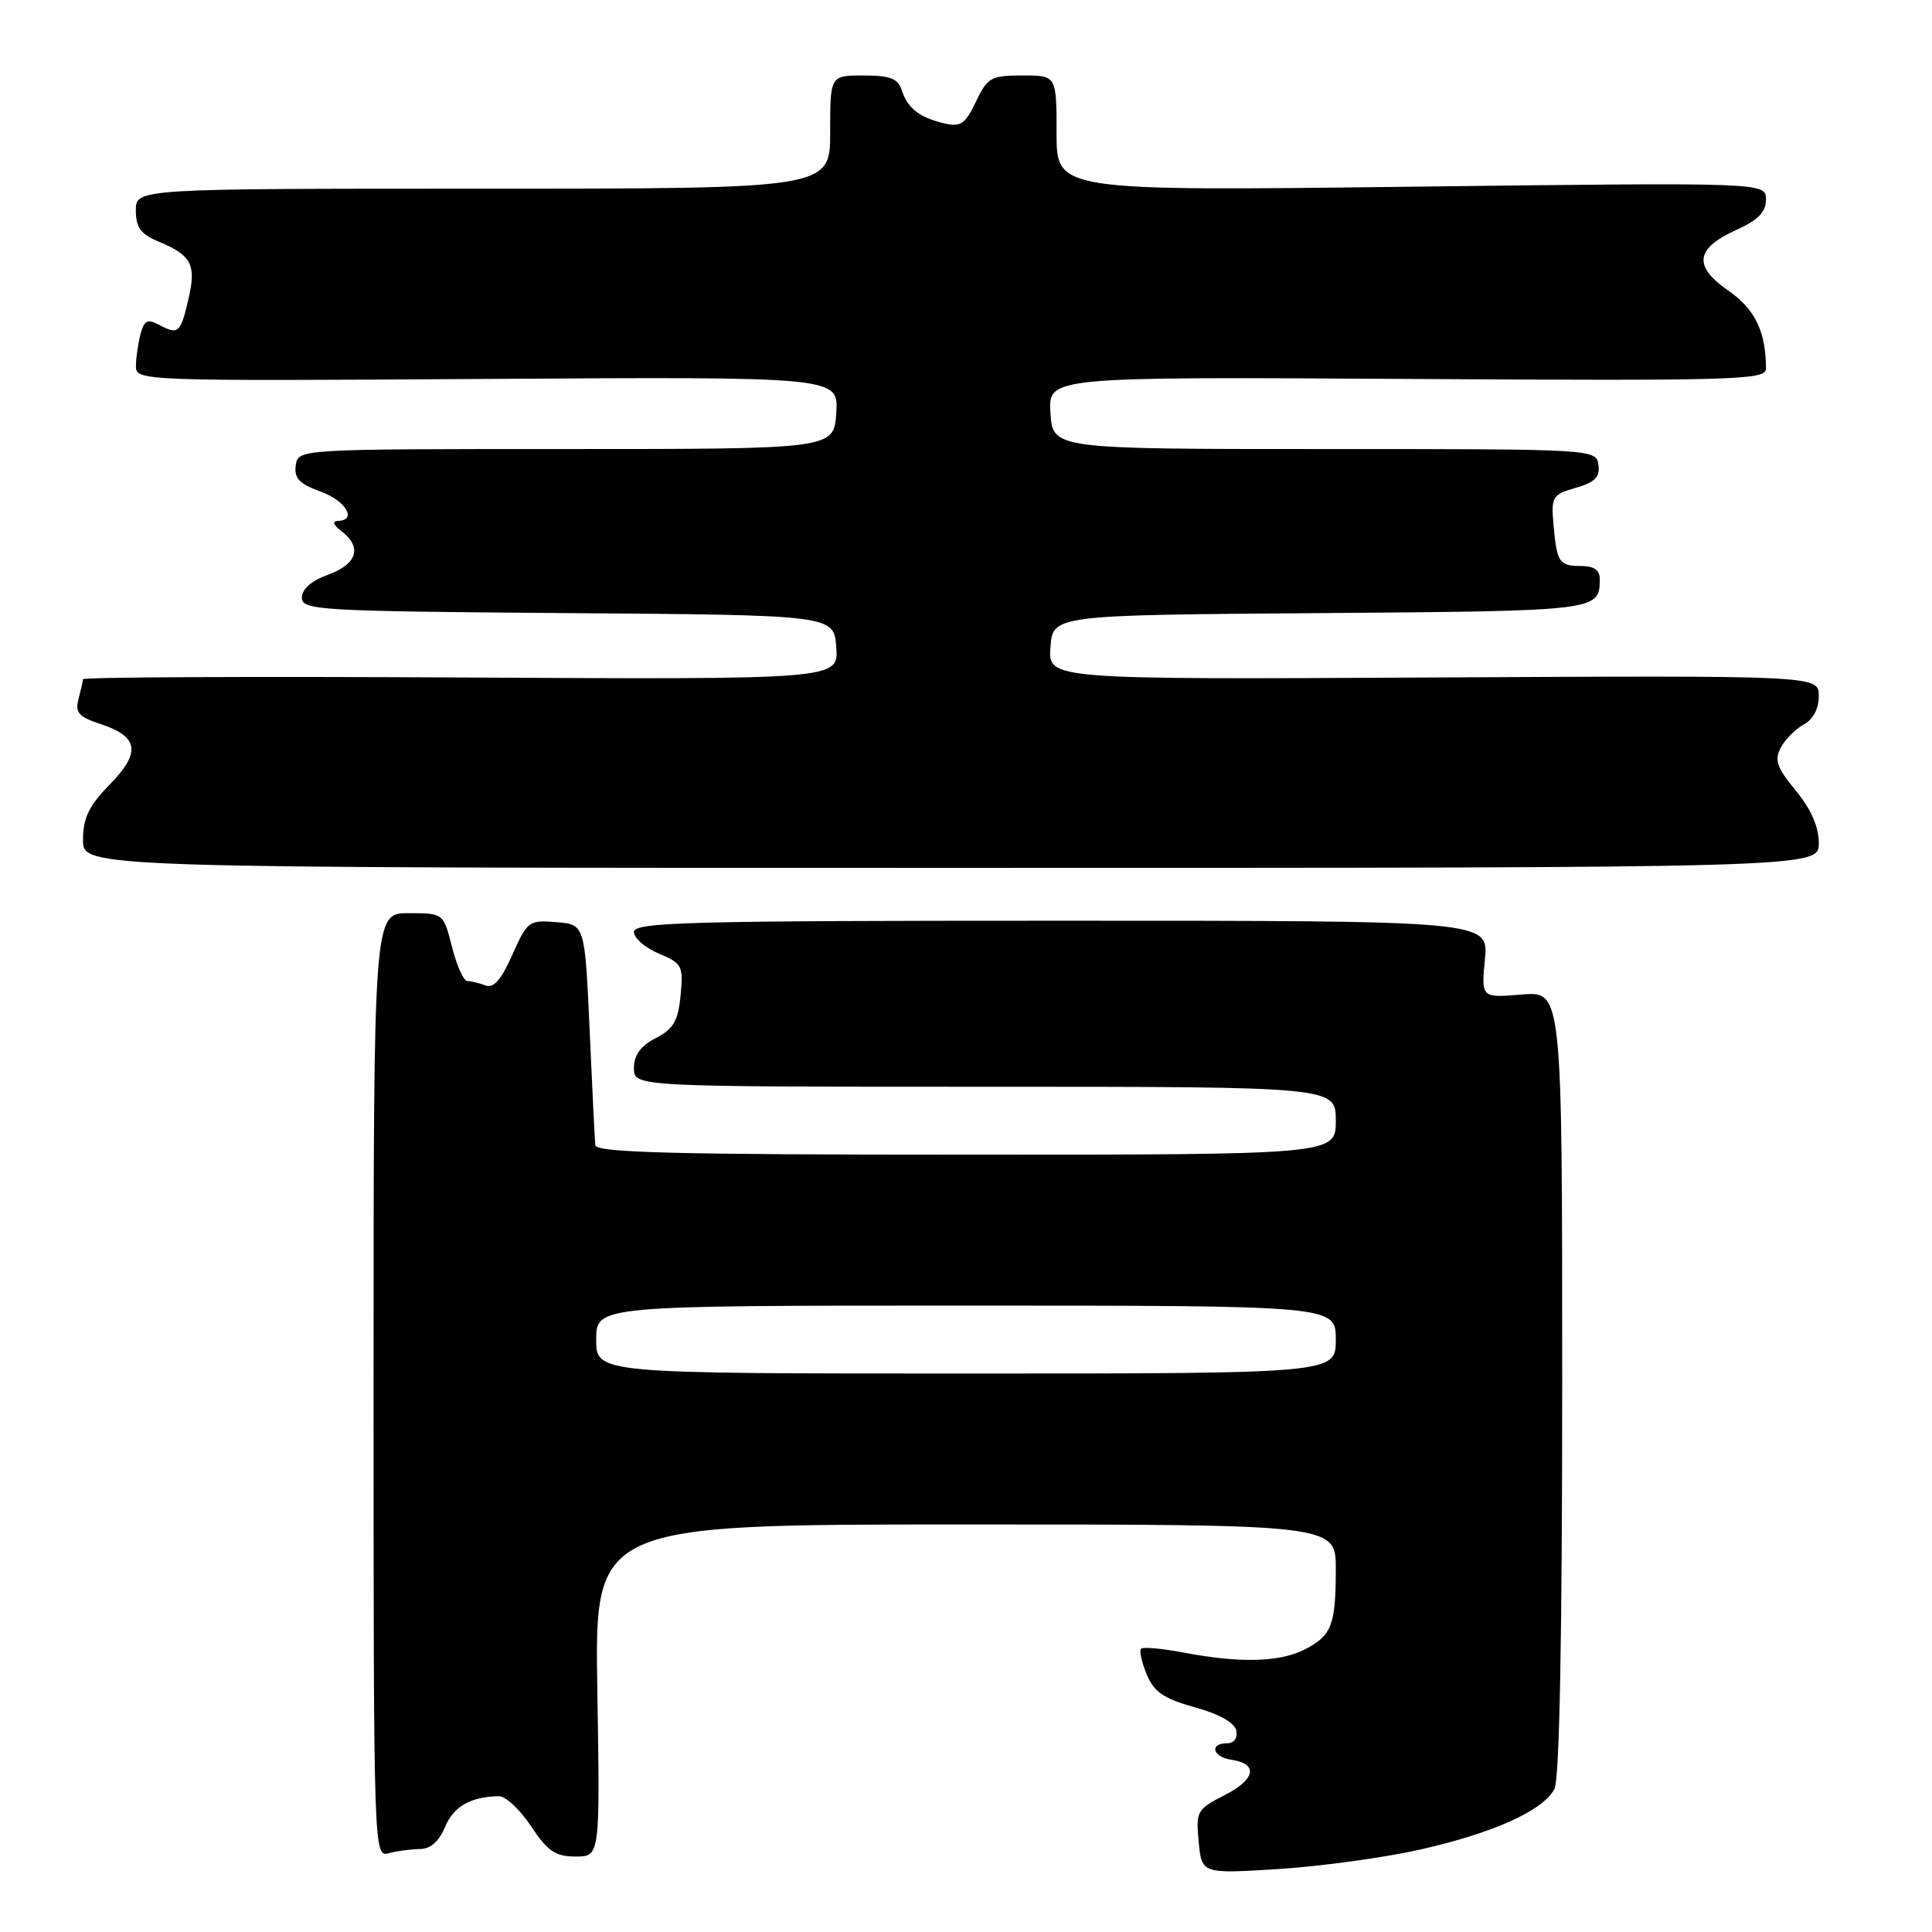<?xml version="1.0" encoding="UTF-8" standalone="no"?>
<!DOCTYPE svg PUBLIC "-//W3C//DTD SVG 1.1//EN" "http://www.w3.org/Graphics/SVG/1.1/DTD/svg11.dtd" >
<svg xmlns="http://www.w3.org/2000/svg" xmlns:xlink="http://www.w3.org/1999/xlink" version="1.1" viewBox="0 0 256 256">
 <g >
 <path fill="currentColor"
d=" M 188.17 245.08 C 197.89 242.88 204.42 239.94 205.97 237.06 C 206.64 235.80 207.00 217.04 207.00 183.23 C 207.00 131.34 207.00 131.34 201.64 131.78 C 196.27 132.23 196.27 132.23 196.76 127.11 C 197.25 122.00 197.25 122.00 140.63 122.00 C 91.19 122.00 84.00 122.19 84.00 123.49 C 84.00 124.30 85.48 125.59 87.29 126.35 C 90.38 127.64 90.56 127.98 90.18 131.89 C 89.86 135.28 89.24 136.34 86.89 137.56 C 84.88 138.59 84.00 139.81 84.00 141.53 C 84.00 144.00 84.00 144.00 130.50 144.00 C 177.00 144.00 177.00 144.00 177.00 148.50 C 177.00 153.00 177.00 153.00 128.00 153.00 C 89.53 153.00 78.97 152.73 78.88 151.75 C 78.81 151.06 78.47 144.20 78.13 136.50 C 77.50 122.50 77.50 122.50 73.72 122.19 C 70.09 121.89 69.86 122.06 67.89 126.51 C 66.43 129.81 65.40 130.99 64.34 130.58 C 63.51 130.26 62.43 130.00 61.93 130.00 C 61.44 130.00 60.52 127.98 59.90 125.50 C 58.76 121.00 58.76 121.00 54.13 121.00 C 49.50 121.00 49.50 121.00 49.50 183.55 C 49.50 245.62 49.52 246.10 51.50 245.56 C 52.60 245.27 54.46 245.02 55.63 245.01 C 57.03 245.00 58.17 244.01 58.96 242.10 C 60.09 239.36 62.40 238.05 66.12 238.01 C 67.01 238.01 68.93 239.80 70.38 242.00 C 72.57 245.30 73.60 246.00 76.27 246.00 C 79.51 246.00 79.51 246.00 79.15 224.00 C 78.78 202.00 78.78 202.00 127.89 202.00 C 177.00 202.00 177.00 202.00 177.00 207.92 C 177.00 215.31 176.46 216.71 172.93 218.54 C 169.62 220.25 164.38 220.40 156.97 219.00 C 154.06 218.44 151.46 218.20 151.20 218.46 C 150.94 218.72 151.28 220.25 151.94 221.86 C 152.91 224.20 154.20 225.08 158.33 226.23 C 161.59 227.13 163.62 228.28 163.82 229.33 C 164.01 230.32 163.50 231.00 162.57 231.00 C 160.19 231.00 160.69 232.82 163.17 233.18 C 166.76 233.71 166.37 235.77 162.28 237.86 C 158.59 239.74 158.45 240.00 158.83 244.05 C 159.24 248.29 159.24 248.29 169.37 247.66 C 174.94 247.31 183.40 246.15 188.17 245.08 Z  M 241.00 111.73 C 241.00 109.56 239.97 107.21 237.95 104.76 C 235.43 101.70 235.09 100.71 235.97 99.05 C 236.56 97.95 237.94 96.57 239.02 95.99 C 240.25 95.33 241.00 93.90 241.00 92.21 C 241.00 89.50 241.00 89.50 189.94 89.77 C 138.88 90.04 138.88 90.04 139.19 85.77 C 139.50 81.50 139.50 81.50 174.95 81.24 C 211.82 80.96 211.95 80.95 211.98 76.75 C 212.00 75.56 211.22 75.00 209.56 75.00 C 206.59 75.00 206.30 74.57 205.85 69.55 C 205.52 65.83 205.69 65.54 208.80 64.64 C 211.35 63.90 212.03 63.21 211.80 61.59 C 211.50 59.51 211.26 59.50 175.50 59.50 C 139.50 59.50 139.50 59.50 139.19 54.71 C 138.89 49.93 138.89 49.93 186.44 50.21 C 229.79 50.47 234.00 50.36 234.00 48.87 C 234.00 43.95 232.56 40.97 229.00 38.50 C 224.32 35.26 224.64 32.92 230.09 30.46 C 232.96 29.16 234.00 28.10 234.00 26.44 C 234.00 24.17 234.00 24.17 187.00 24.74 C 140.00 25.31 140.00 25.31 140.00 17.66 C 140.00 10.00 140.00 10.00 135.48 10.00 C 131.31 10.00 130.84 10.27 129.31 13.48 C 127.89 16.46 127.29 16.86 125.08 16.34 C 121.81 15.56 120.24 14.32 119.47 11.91 C 118.99 10.41 117.92 10.00 114.43 10.00 C 110.00 10.00 110.00 10.00 110.00 17.50 C 110.00 25.00 110.00 25.00 64.00 25.00 C 18.00 25.00 18.00 25.00 18.00 27.88 C 18.00 30.13 18.65 31.03 20.97 31.99 C 25.32 33.79 26.01 35.04 25.03 39.36 C 23.96 44.10 23.64 44.41 21.20 43.10 C 19.54 42.22 19.12 42.41 18.62 44.27 C 18.30 45.50 18.02 47.40 18.01 48.50 C 18.00 50.48 18.57 50.50 64.56 50.21 C 111.11 49.92 111.11 49.92 110.81 54.71 C 110.50 59.50 110.50 59.50 75.00 59.50 C 39.50 59.50 39.50 59.50 39.19 61.66 C 38.95 63.36 39.66 64.11 42.44 65.12 C 45.84 66.34 47.38 68.96 44.75 69.03 C 43.99 69.05 44.18 69.58 45.25 70.39 C 48.02 72.49 47.33 74.75 43.50 76.14 C 41.28 76.94 40.00 78.05 40.00 79.19 C 40.00 80.86 42.17 80.99 75.25 81.24 C 110.50 81.50 110.50 81.50 110.81 85.77 C 111.12 90.04 111.12 90.04 61.06 89.77 C 33.53 89.62 10.99 89.72 10.99 90.00 C 10.98 90.28 10.71 91.46 10.40 92.64 C 9.92 94.41 10.43 94.99 13.32 95.94 C 18.39 97.61 18.71 99.69 14.53 103.96 C 11.77 106.79 11.00 108.40 11.00 111.29 C 11.00 115.00 11.00 115.00 126.00 115.00 C 241.00 115.00 241.00 115.00 241.00 111.73 Z  M 79.00 177.50 C 79.00 173.00 79.00 173.00 128.00 173.00 C 177.00 173.00 177.00 173.00 177.00 177.50 C 177.00 182.00 177.00 182.00 128.00 182.00 C 79.00 182.00 79.00 182.00 79.00 177.50 Z "/>
</g>
</svg>